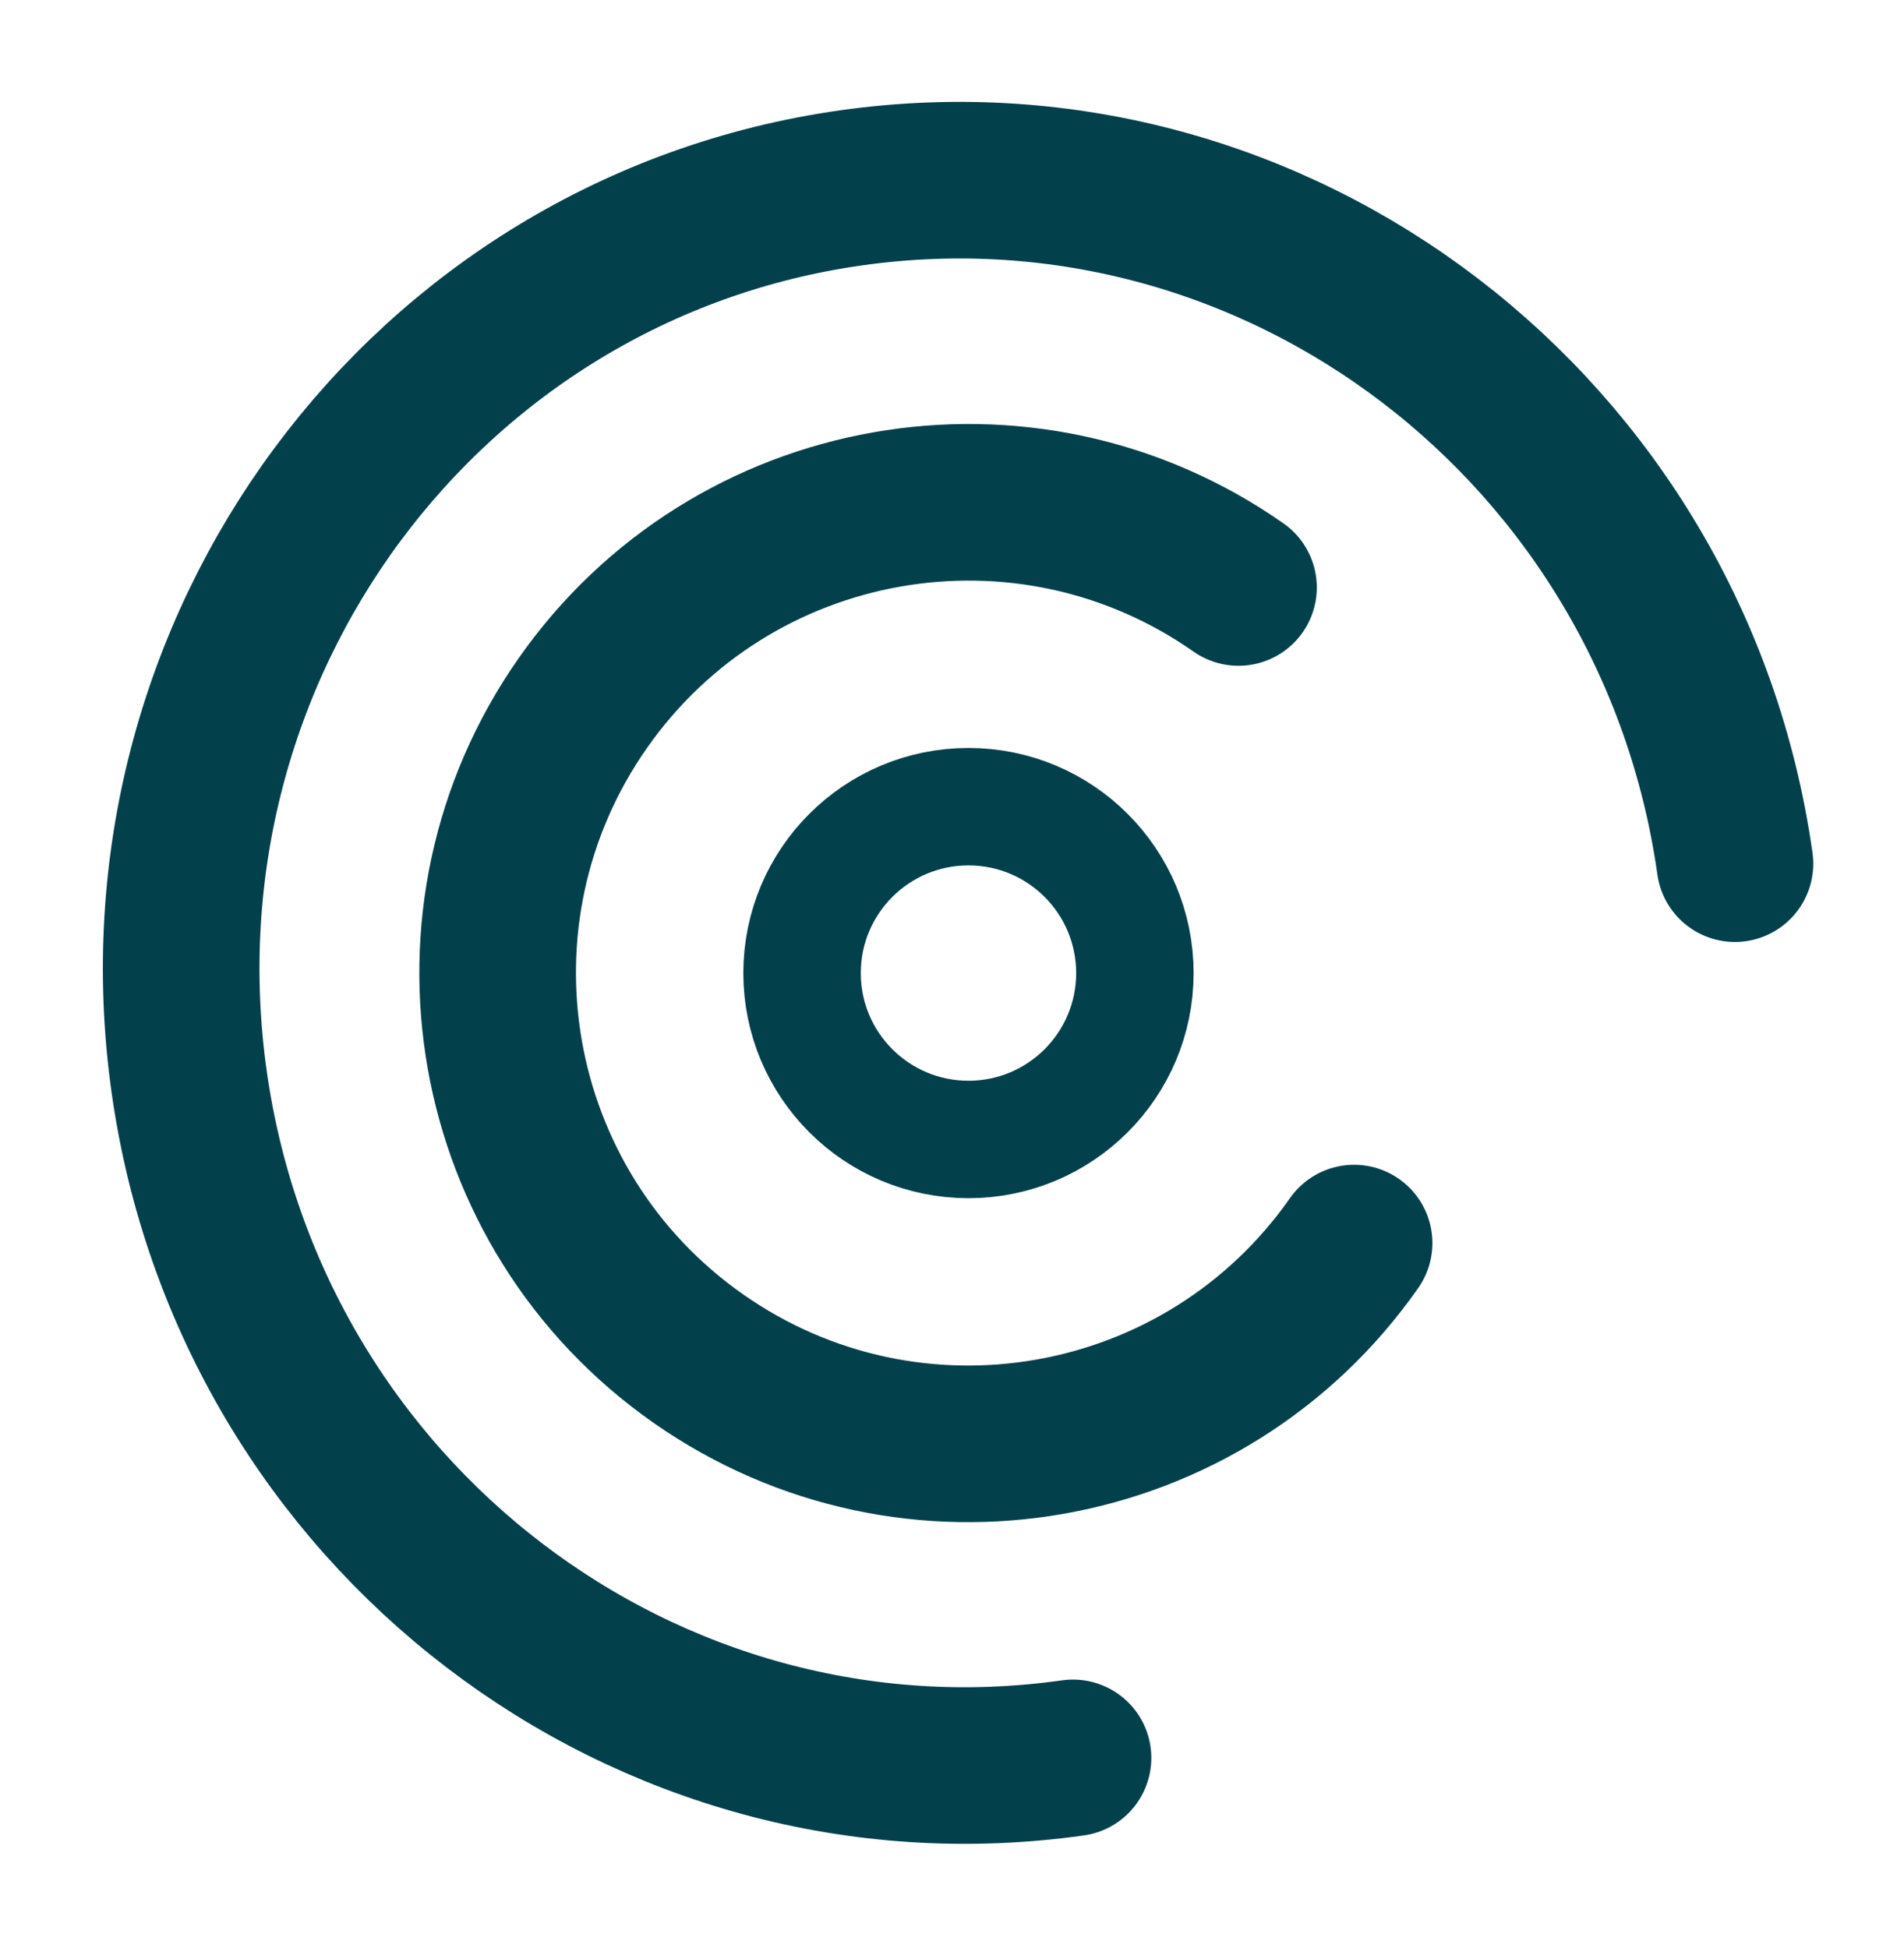 <svg width="130" height="133" viewBox="0 0 130 133" fill="none" xmlns="http://www.w3.org/2000/svg">
<path d="M118.457 58.974C114.274 29.369 87.257 8.709 58.113 12.827C28.97 16.945 8.735 44.283 12.918 73.887C17.102 103.492 44.119 124.152 73.262 120.034" stroke="#02414C" stroke-width="10.694" stroke-linecap="round" stroke-linejoin="round"></path>
<path d="M84.561 40.115C70.019 29.932 49.976 33.467 39.794 48.008C29.611 62.55 33.145 82.593 47.687 92.775C62.229 102.958 82.272 99.423 92.454 84.882" stroke="#02414C" stroke-width="10.694" stroke-linecap="round" stroke-linejoin="round"></path>
<circle cx="66.125" cy="66.445" r="11.362" stroke="#02414C" stroke-width="8.02" stroke-linejoin="round"></circle>
</svg>